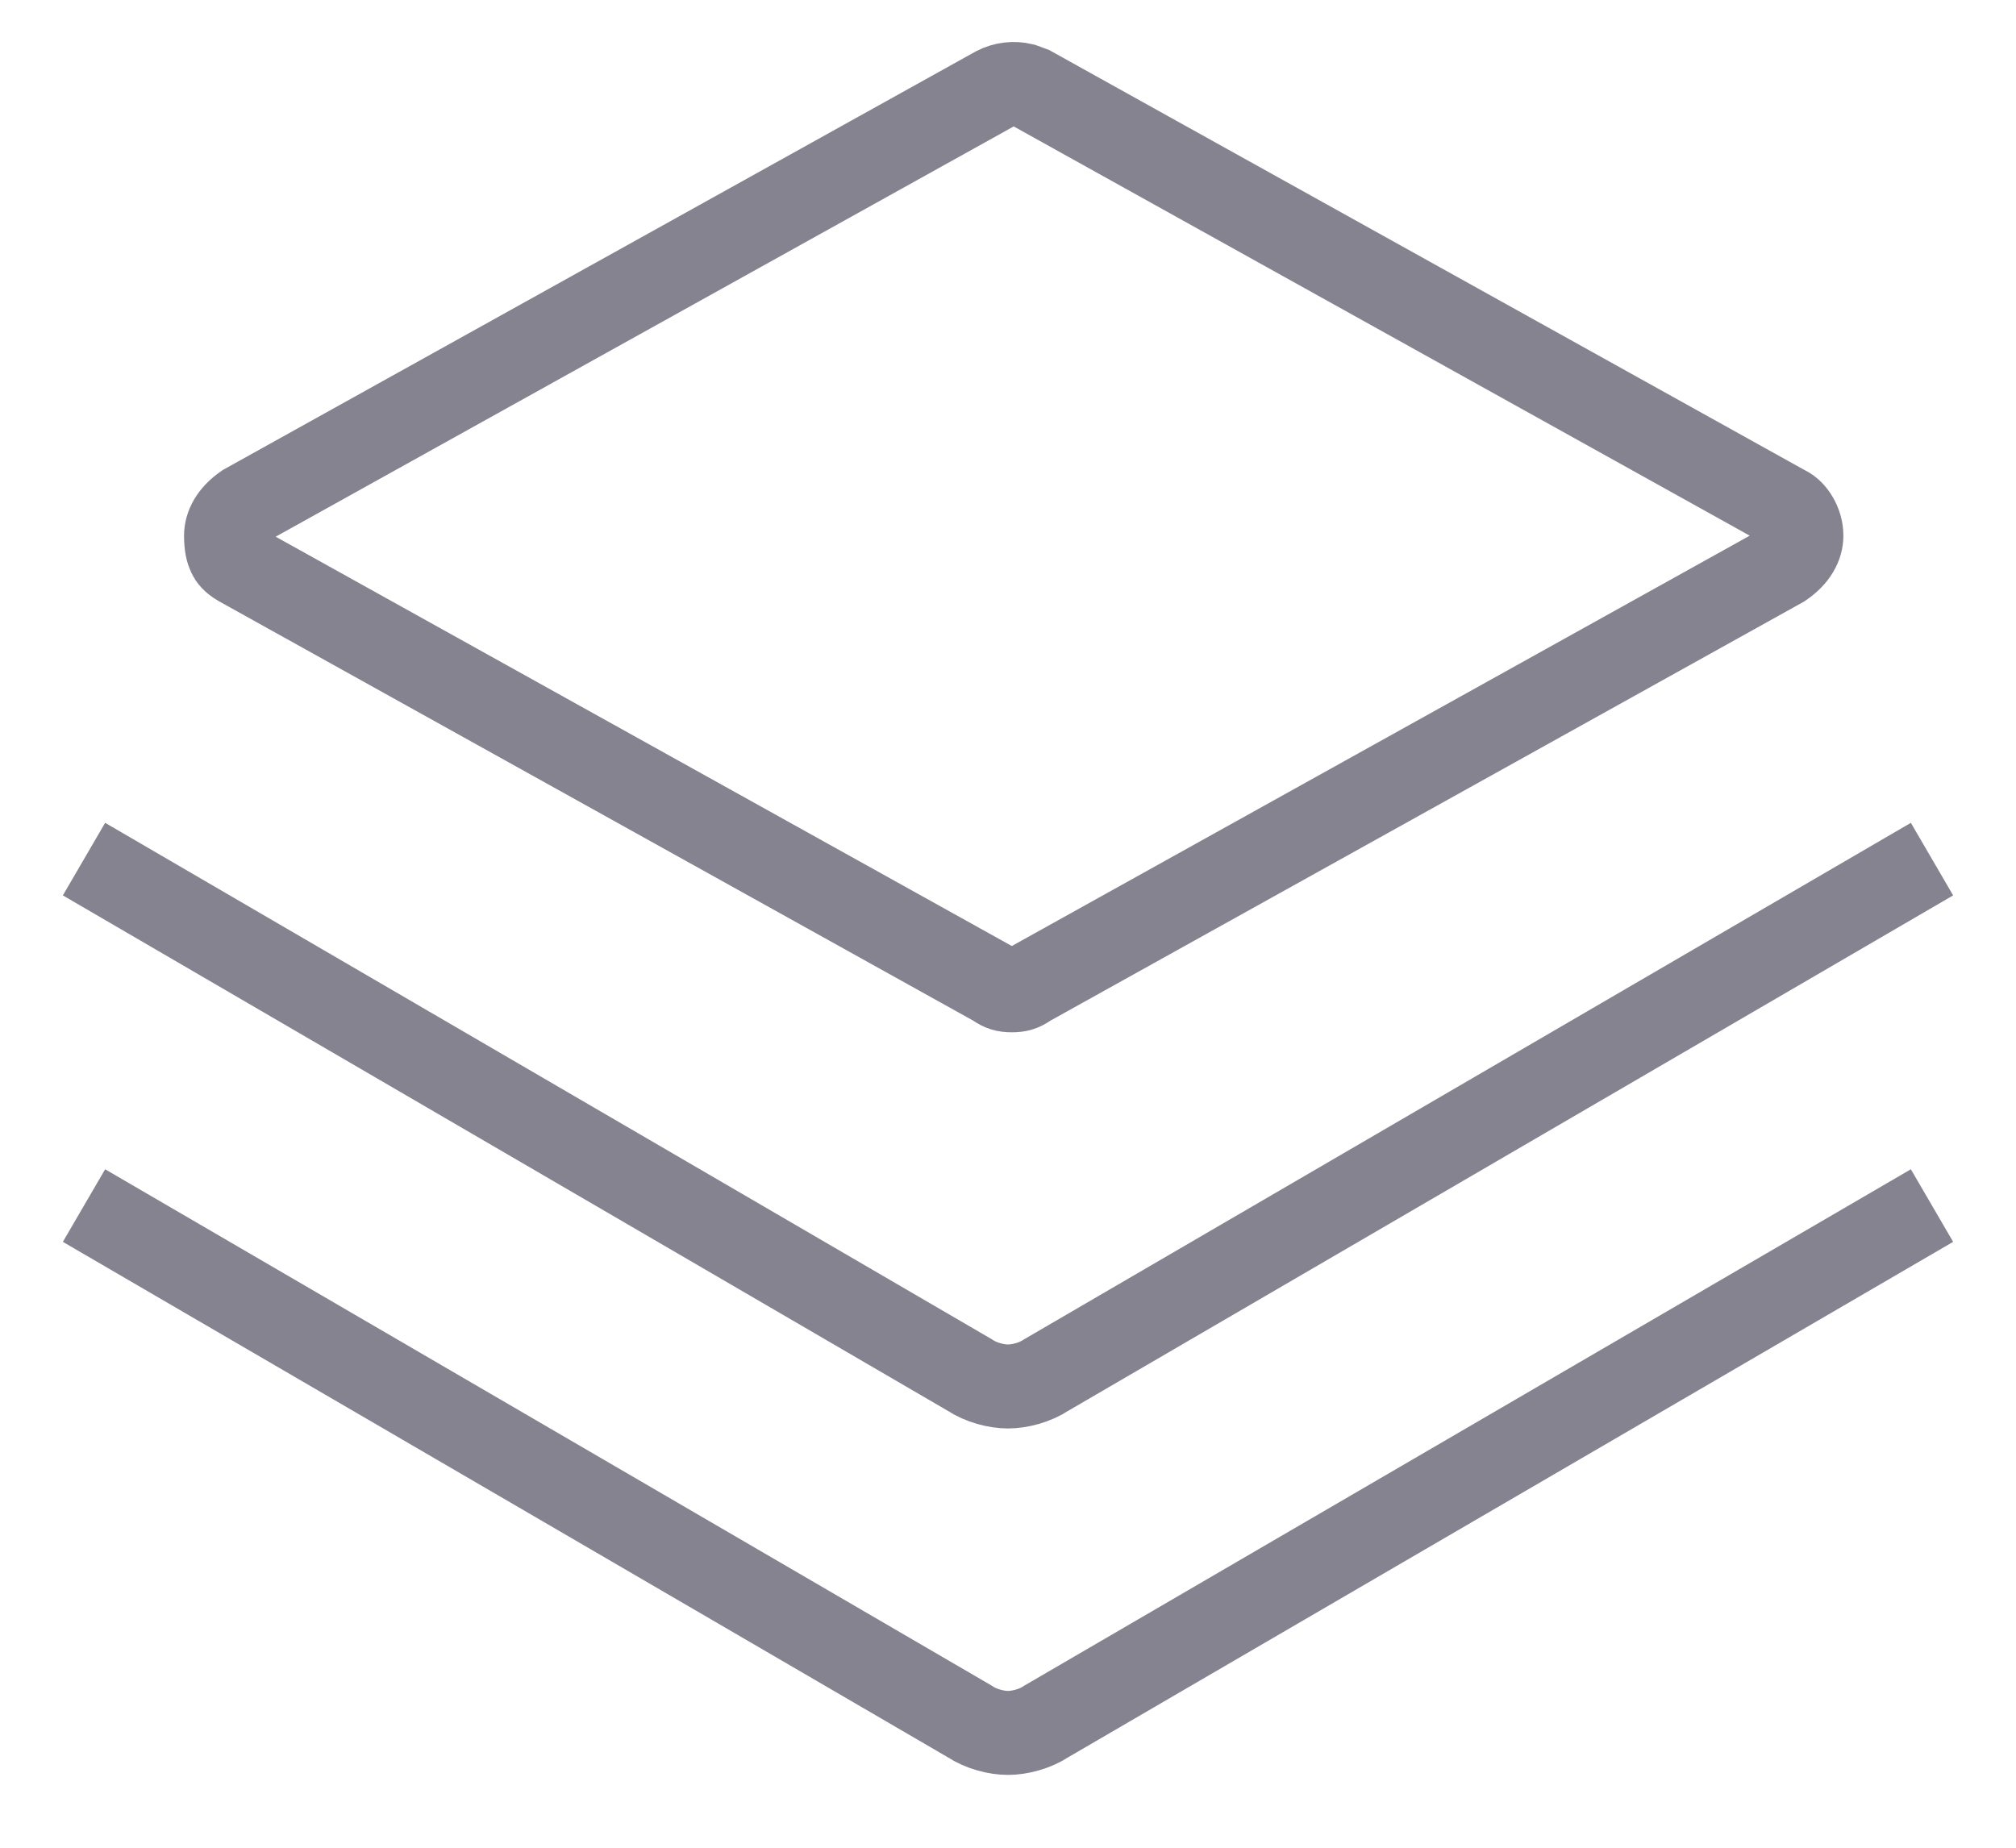 <svg width="24" height="22" viewBox="0 0 24 22" fill="none" xmlns="http://www.w3.org/2000/svg">
<path d="M12.177 1.013L12.28 1.051L21.244 6.036L21.264 6.046C21.352 6.09 21.445 6.226 21.445 6.378C21.445 6.491 21.383 6.622 21.215 6.736L12.261 11.716L12.243 11.726L12.227 11.737C12.169 11.776 12.127 11.791 12.046 11.791C11.964 11.791 11.922 11.776 11.864 11.737L11.848 11.726L11.83 11.716L2.85 6.722C2.773 6.677 2.744 6.637 2.729 6.604C2.709 6.562 2.691 6.494 2.691 6.378C2.691 6.266 2.752 6.135 2.917 6.021L11.856 1.051C11.957 1 12.07 0.987 12.177 1.013Z" stroke="#84838F"/>
<path d="M23 10.229L12.458 16.37C12.321 16.462 12.137 16.508 12 16.508C11.863 16.508 11.679 16.462 11.542 16.37L1 10.229" stroke="#84838F"/>
<path d="M1 14.354L11.542 20.495C11.679 20.587 11.863 20.633 12 20.633C12.137 20.633 12.321 20.587 12.458 20.495L23 14.354" stroke="#84838F"/>
</svg>

